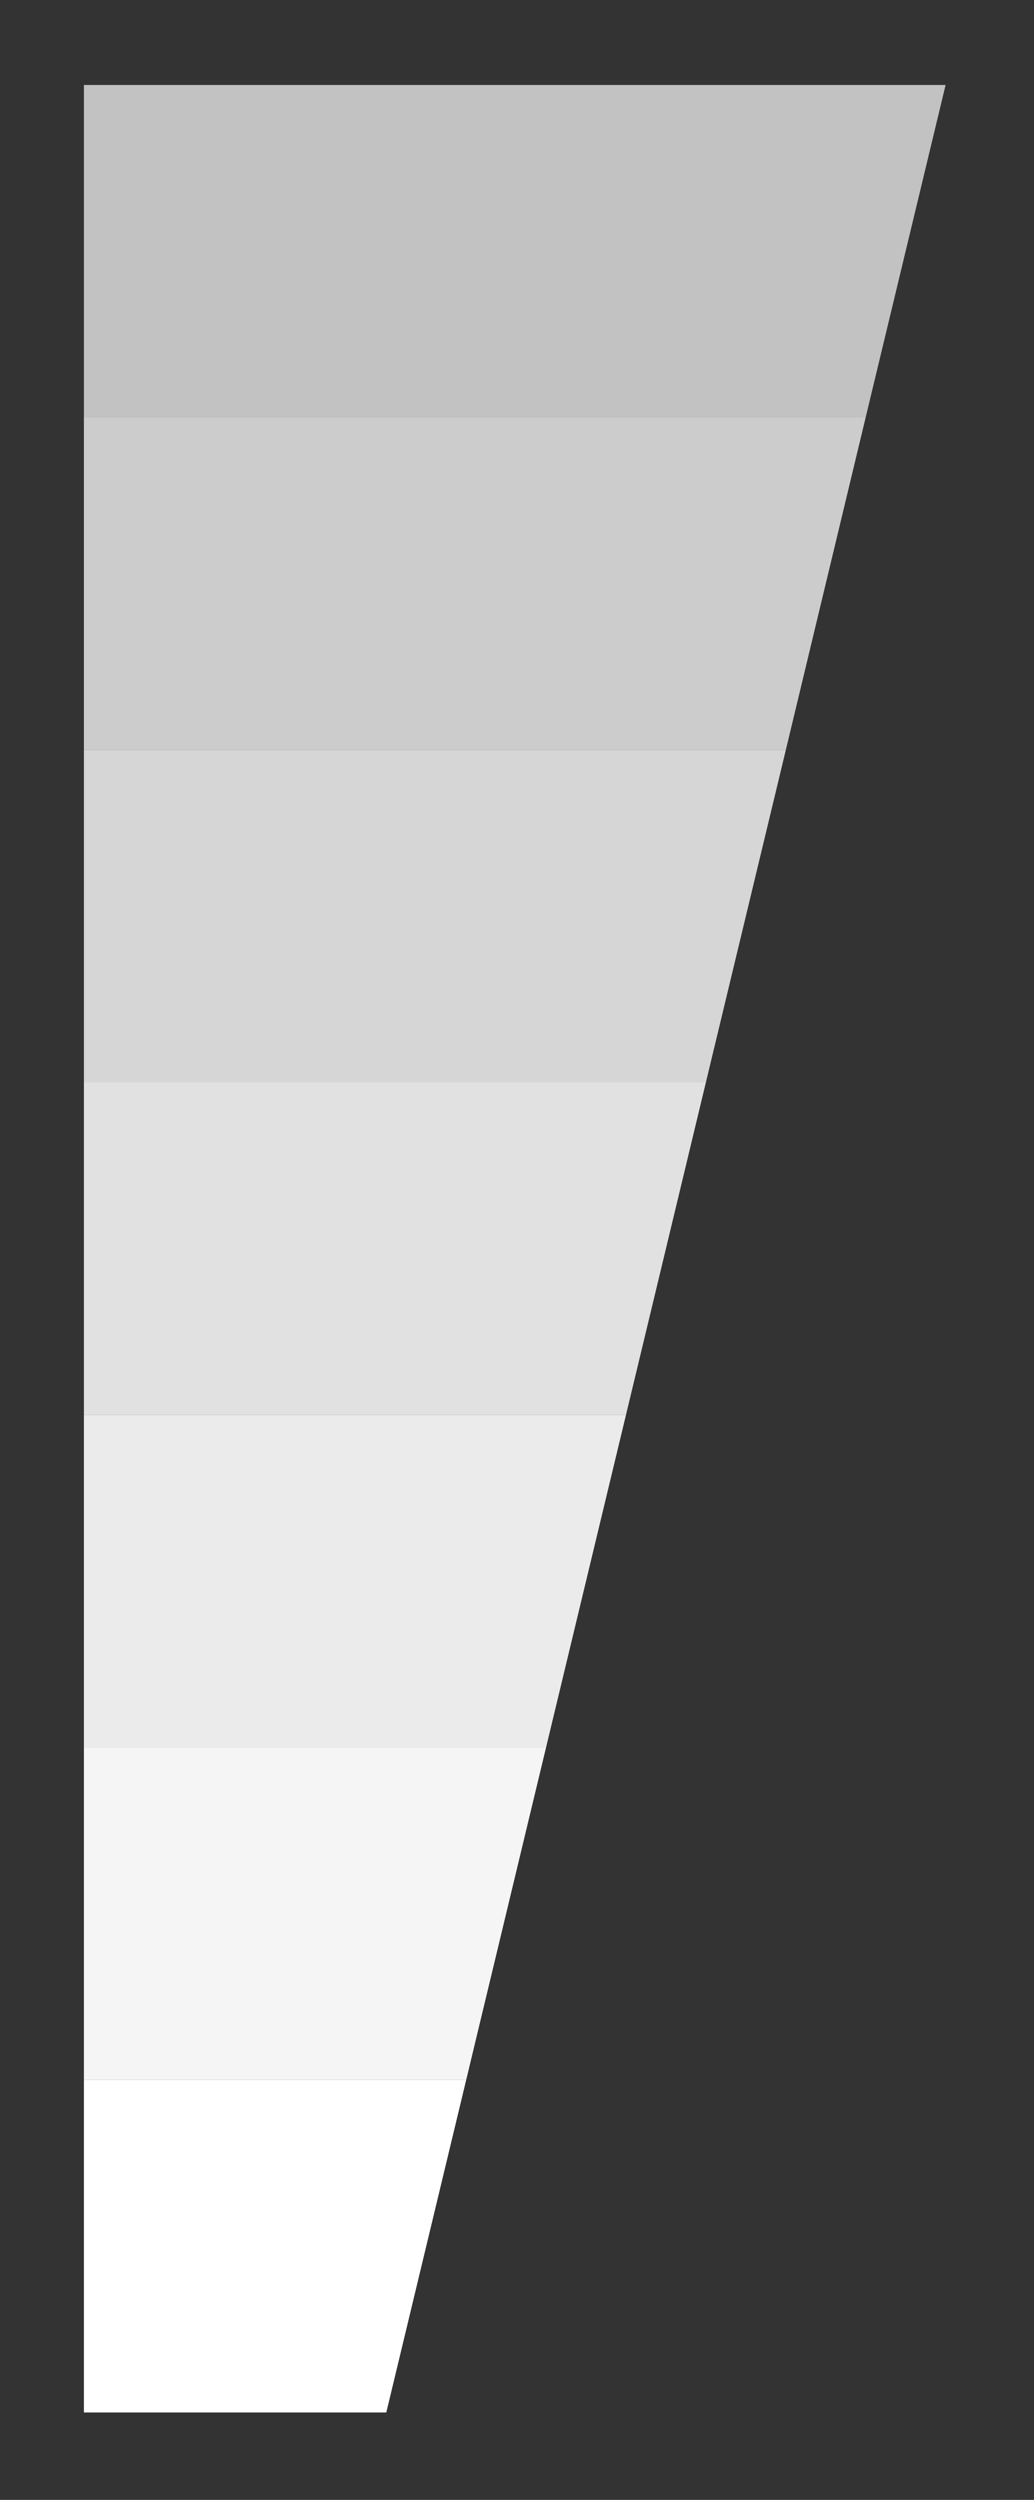 <?xml version="1.0" encoding="UTF-8"?>
<svg xmlns="http://www.w3.org/2000/svg" xmlns:xlink="http://www.w3.org/1999/xlink" contentScriptType="text/ecmascript" width="41.379" baseProfile="tiny" zoomAndPan="magnify" contentStyleType="text/css" viewBox="28.622 -1 41.379 100" height="100" preserveAspectRatio="xMidYMid meet" version="1.1">
    <rect x="28.622" y="-1" width="41.379" height="100" fill="#333333" stroke="none"/>
    <rect x="28.622" width="41.379" fill="none" y="-1" height="100"/>
    <g>
        <polygon fill="#ffffff" fill-opacity="0.95" points="50.475,68.898 31.98,68.898 31.98,82.201 47.278,82.201  "/>
        <polygon fill="#ffffff" points="31.98,82.201 31.98,95.504 44.081,95.504 47.278,82.201  "/>
        <polygon fill="#ffffff" fill-opacity="0.9" points="53.672,55.602 31.98,55.602 31.98,68.898 50.475,68.898  "/>
        <polygon fill="#ffffff" fill-opacity="0.85" points="56.87,42.299 31.98,42.299 31.98,55.602 53.672,55.602  "/>
        <polygon fill="#ffffff" fill-opacity="0.75" points="63.264,15.7 31.98,15.7 31.98,29.002 60.069,29.002  "/>
        <polygon fill="#ffffff" fill-opacity="0.7" points="66.463,2.4 31.98,2.4 31.98,15.7 63.264,15.7  "/>
        <polygon fill="#ffffff" fill-opacity="0.8" points="60.069,29.002 31.98,29.002 31.98,42.299 56.87,42.299  "/>
    </g>
</svg>
